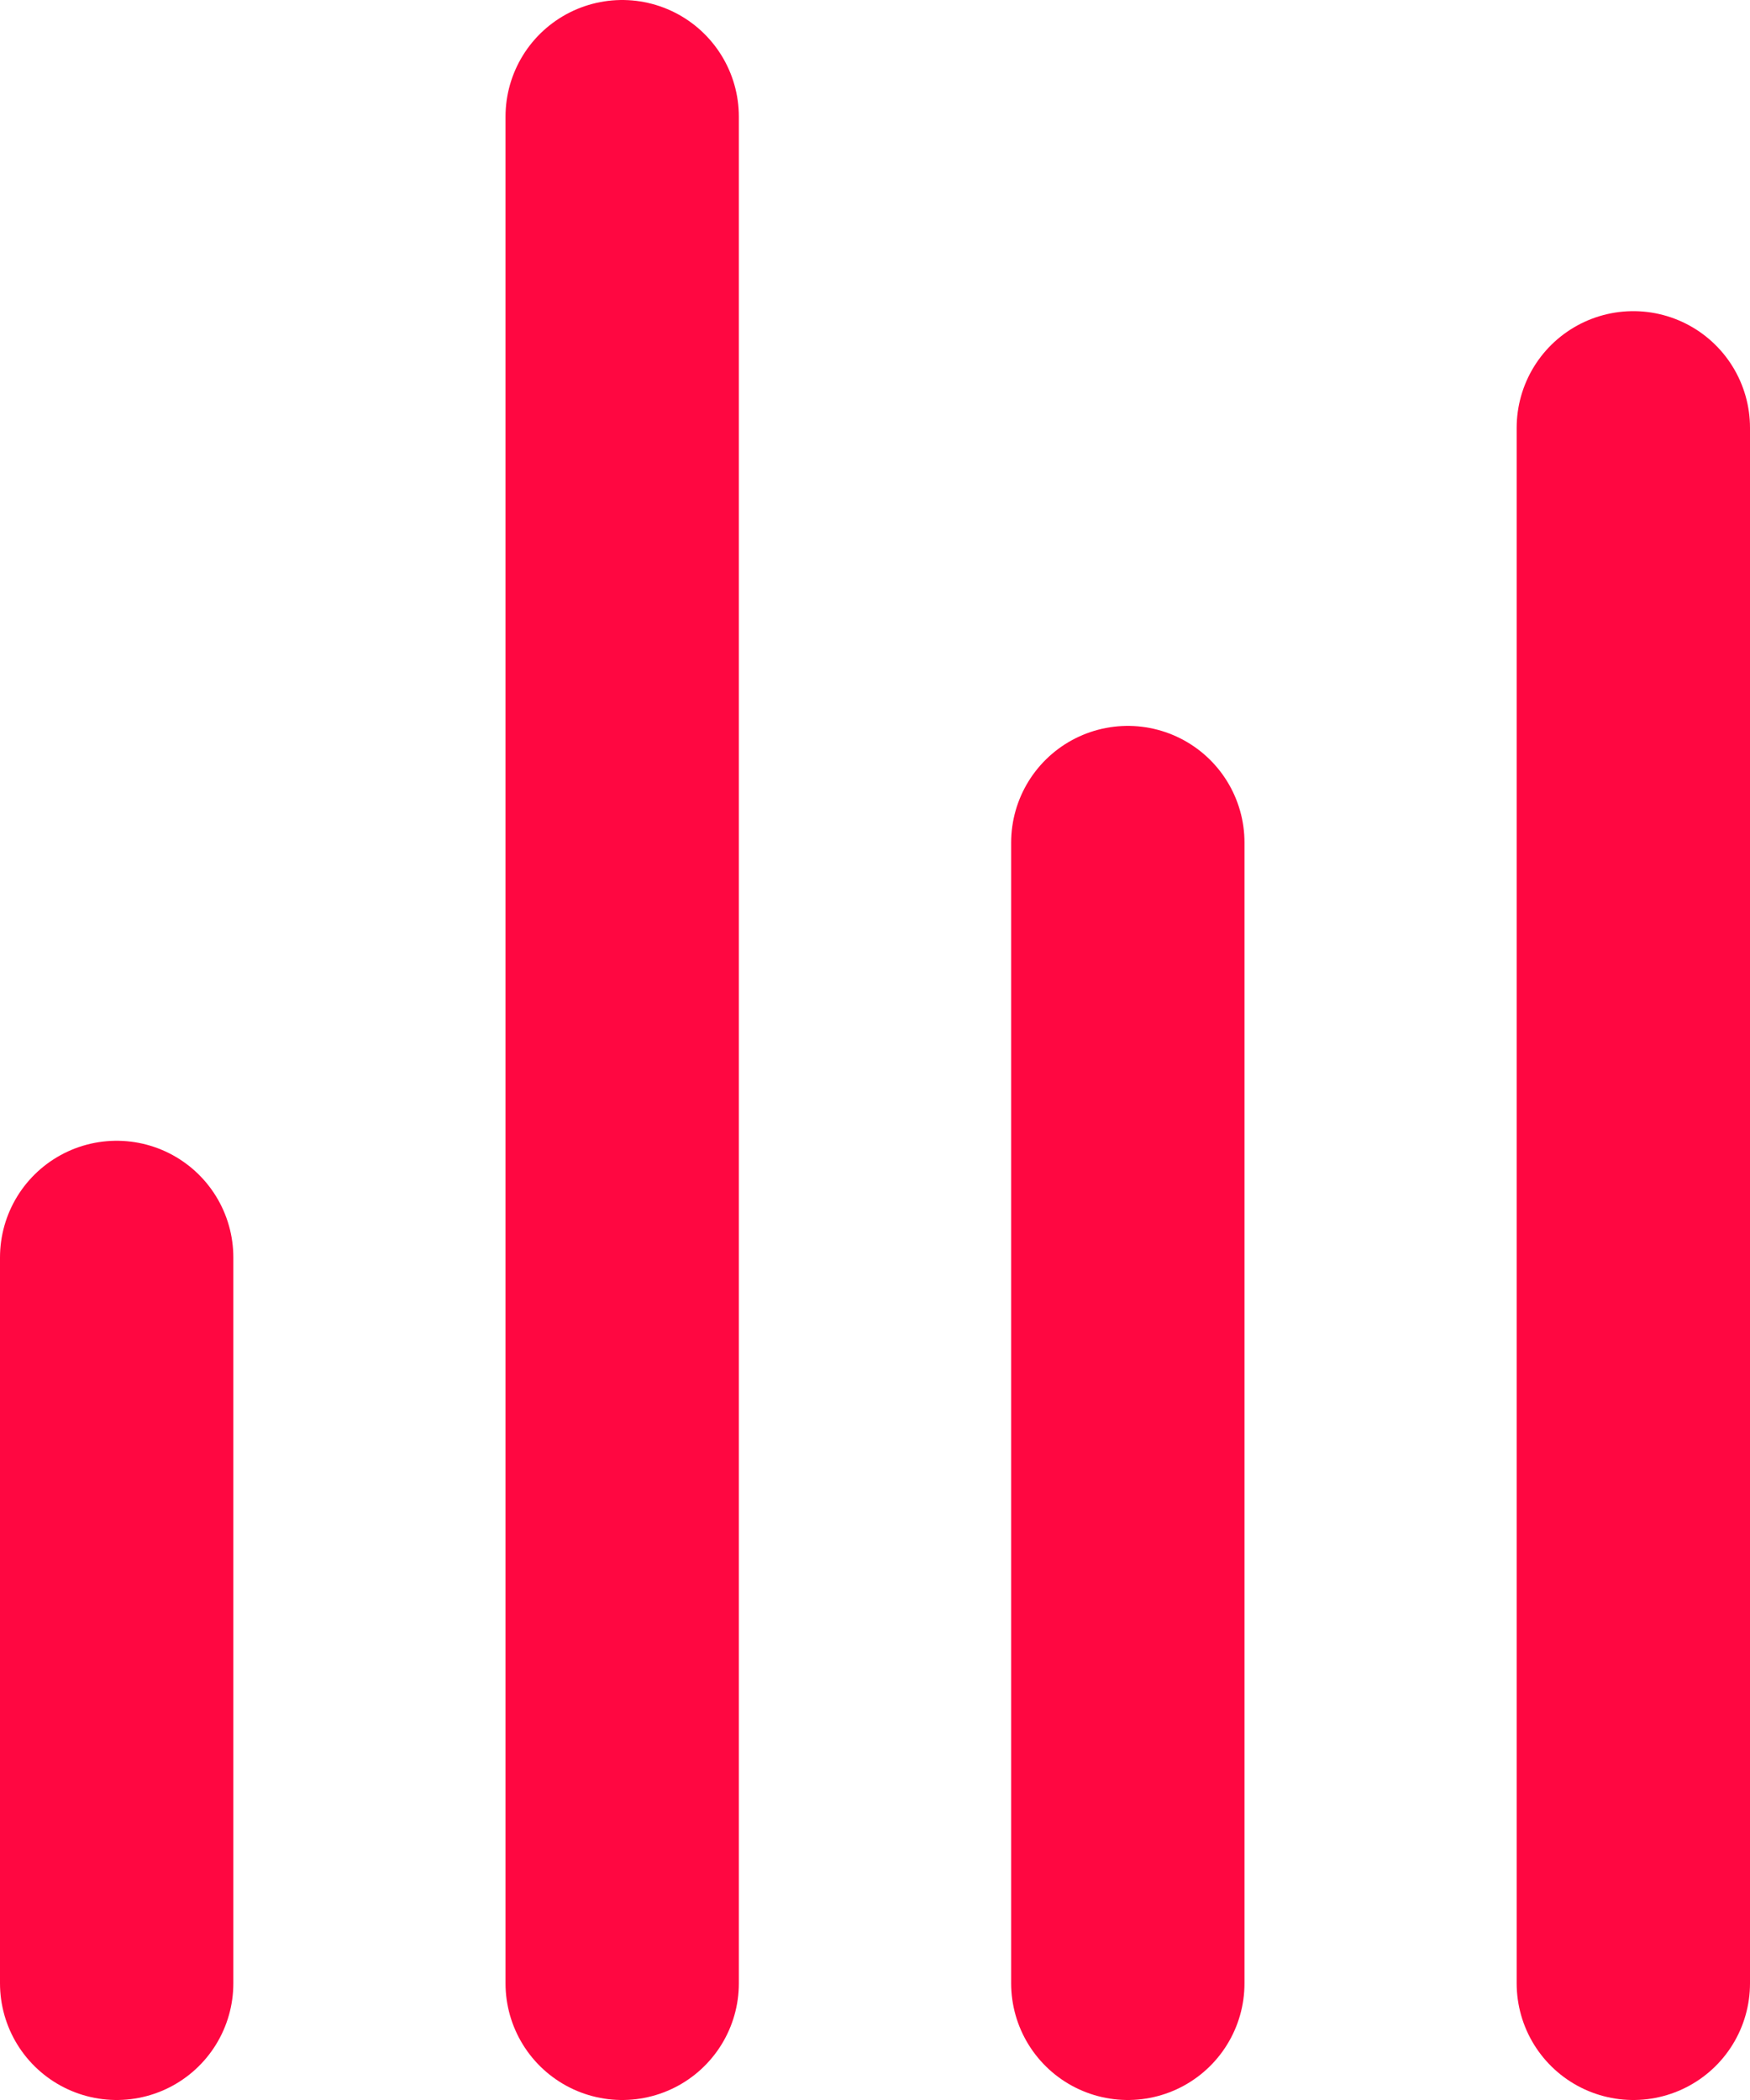 <svg width="15" height="18" fill="none" xmlns="http://www.w3.org/2000/svg"><path d="M9.667 17V7.222M14 17V3.667M5.333 17V1M1 17v-6.222" stroke="#FF0741" stroke-width="2" stroke-linecap="round" stroke-linejoin="round"/></svg>